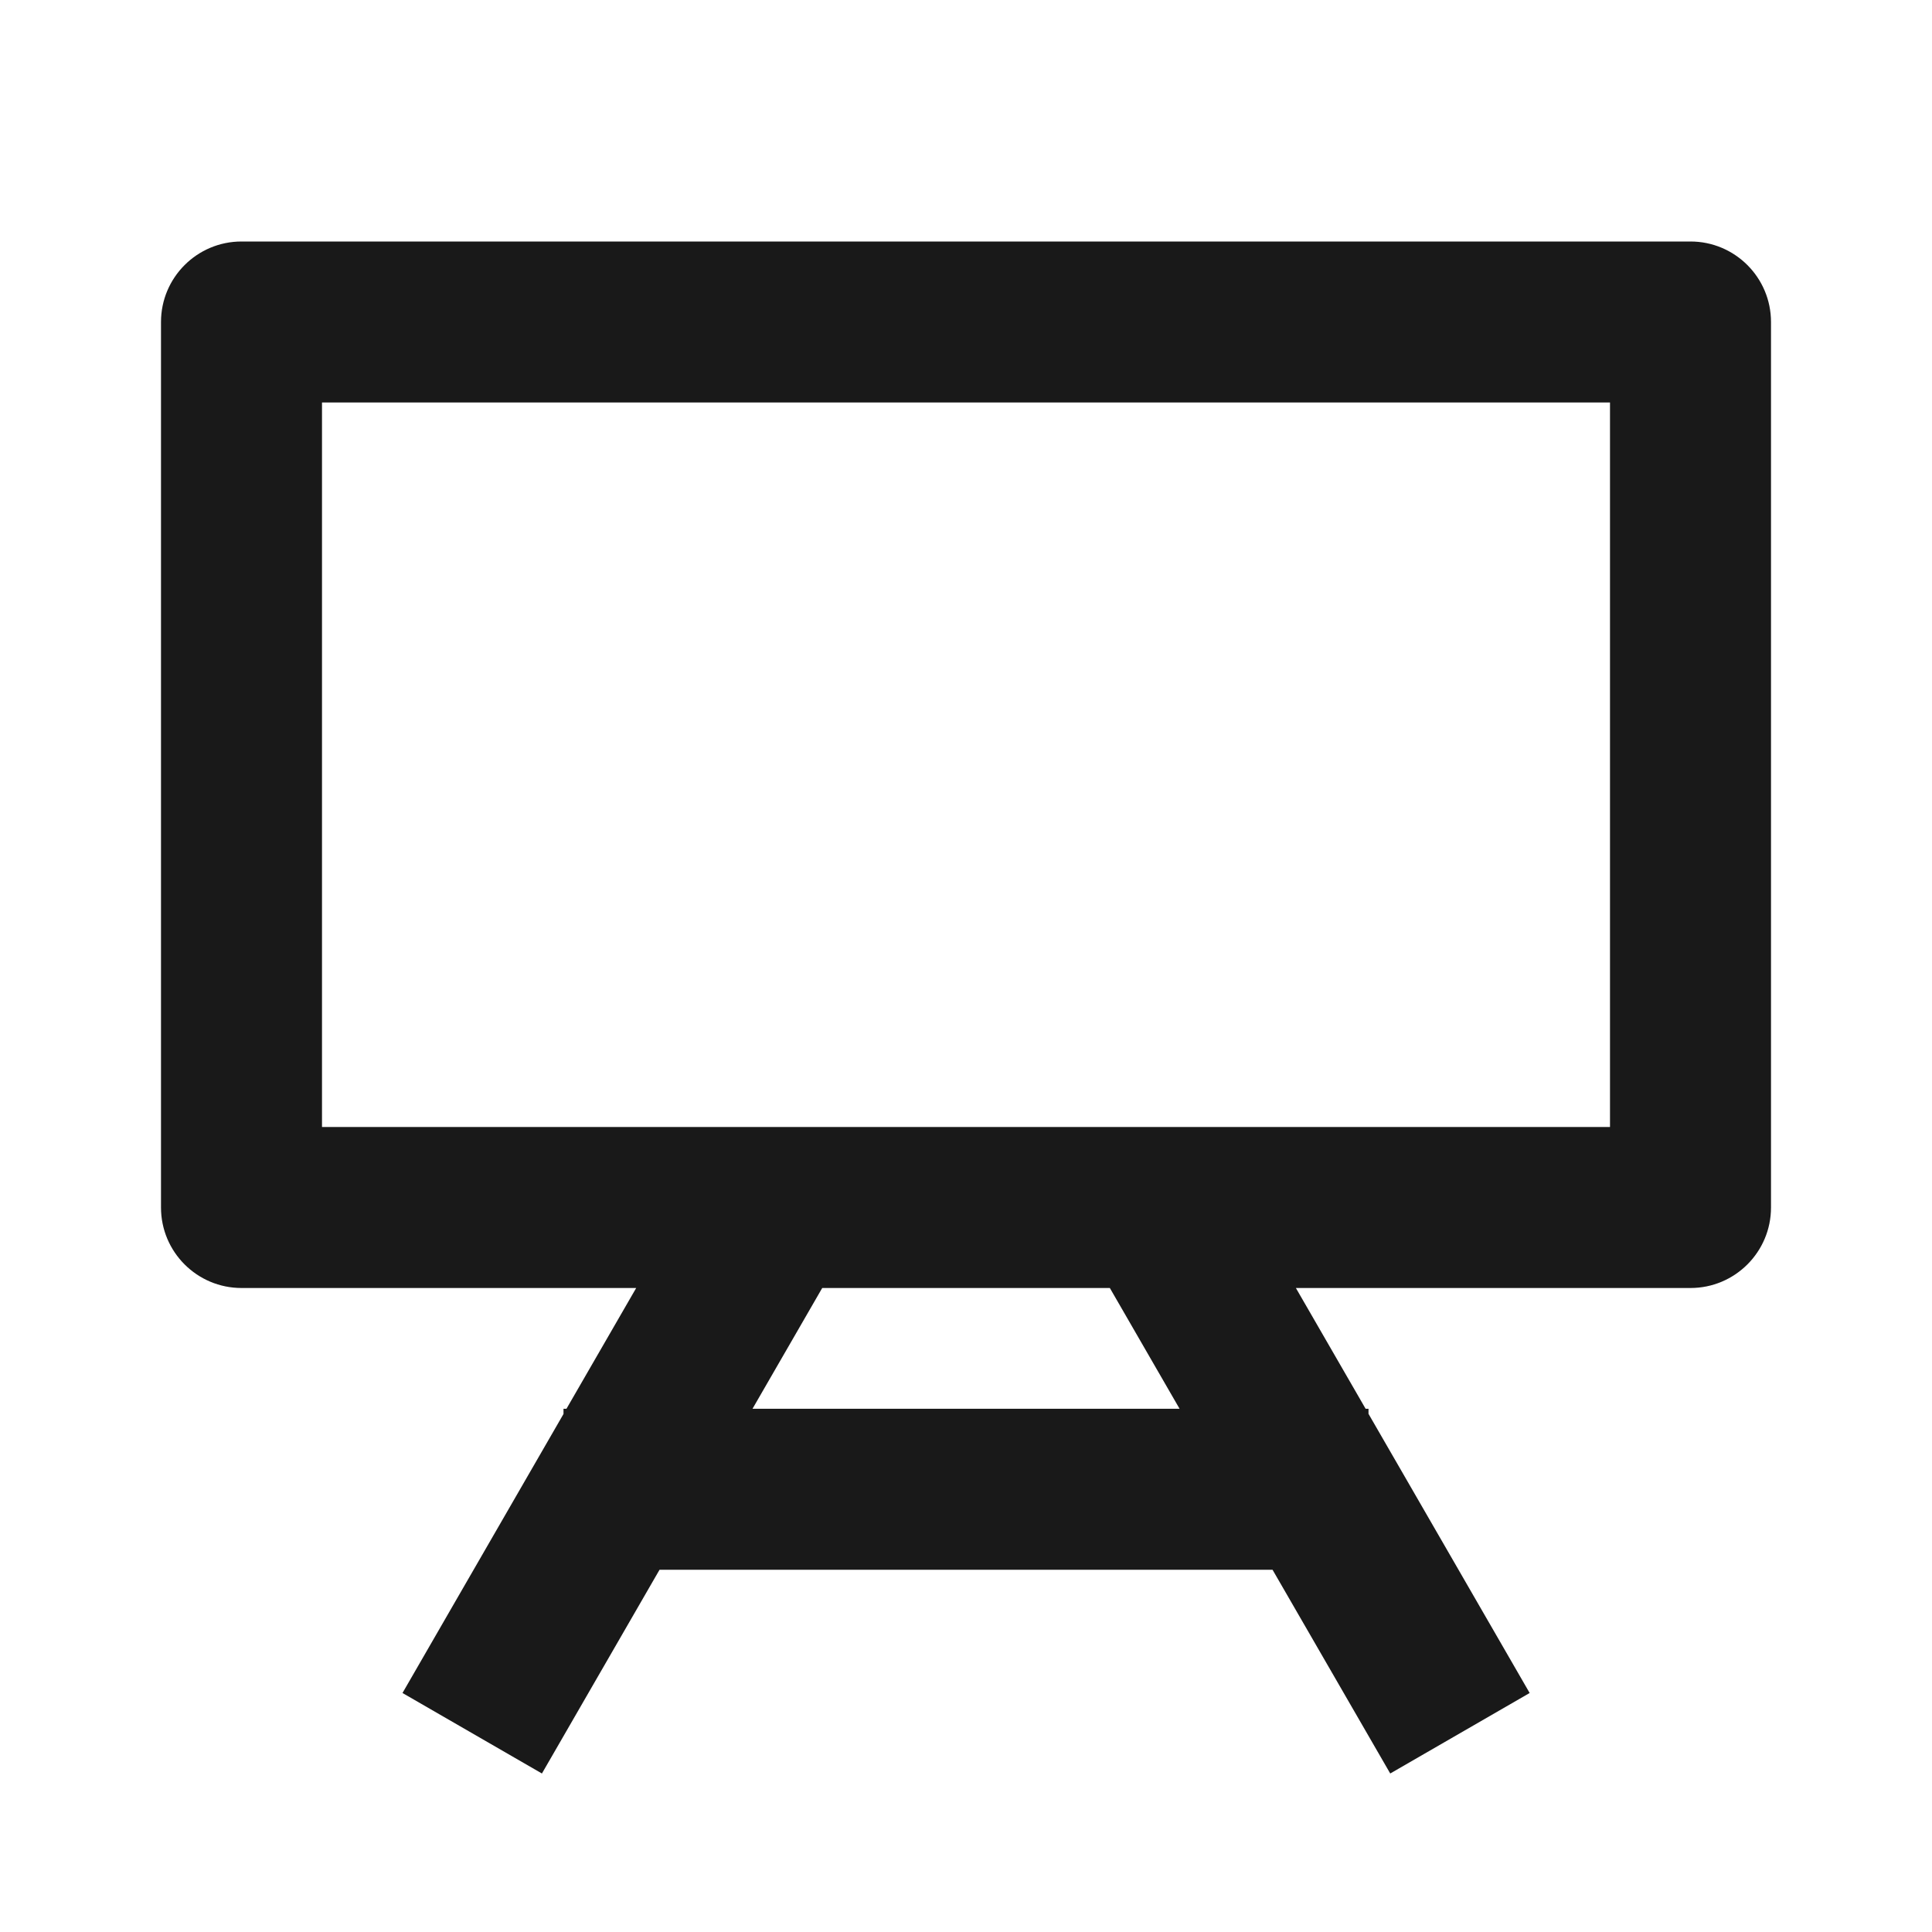 <?xml version="1.0" encoding="UTF-8"?>
<svg width="24px" height="24px" viewBox="0 0 24 24" version="1.1" xmlns="http://www.w3.org/2000/svg" xmlns:xlink="http://www.w3.org/1999/xlink">
    <title>Icons_filled_board</title>
    <g id="Icons_filled_board" stroke="none" stroke-width="1" fill="none" fill-rule="evenodd">
        <g id="编组">
            <rect id="矩形" x="0" y="0" width="24" height="24"></rect>
            <path d="M21,3 C21.552,3 22,3.448 22,4 L22,15 C22,15.552 21.552,16 21,16 L16.098,16 L16.964,17.5 L17,17.5 L17,17.563 L19.002,21.031 L17.27,22.031 L15.808,19.5 L8.193,19.5 L6.732,22.031 L5,21.031 L7,17.565 L7,17.5 L7.037,17.5 L7.903,16 L3,16 C2.448,16 2,15.552 2,15 L2,4 C2,3.448 2.448,3 3,3 L21,3 Z M13.787,16 L10.214,16 L9.348,17.5 L14.653,17.5 L13.787,16 Z M20,5 L4,5 L4,14 L20,14 L20,5 Z" id="形状结合" fill-opacity="0.9" fill="#000000"></path>
        </g>
    </g>
</svg>